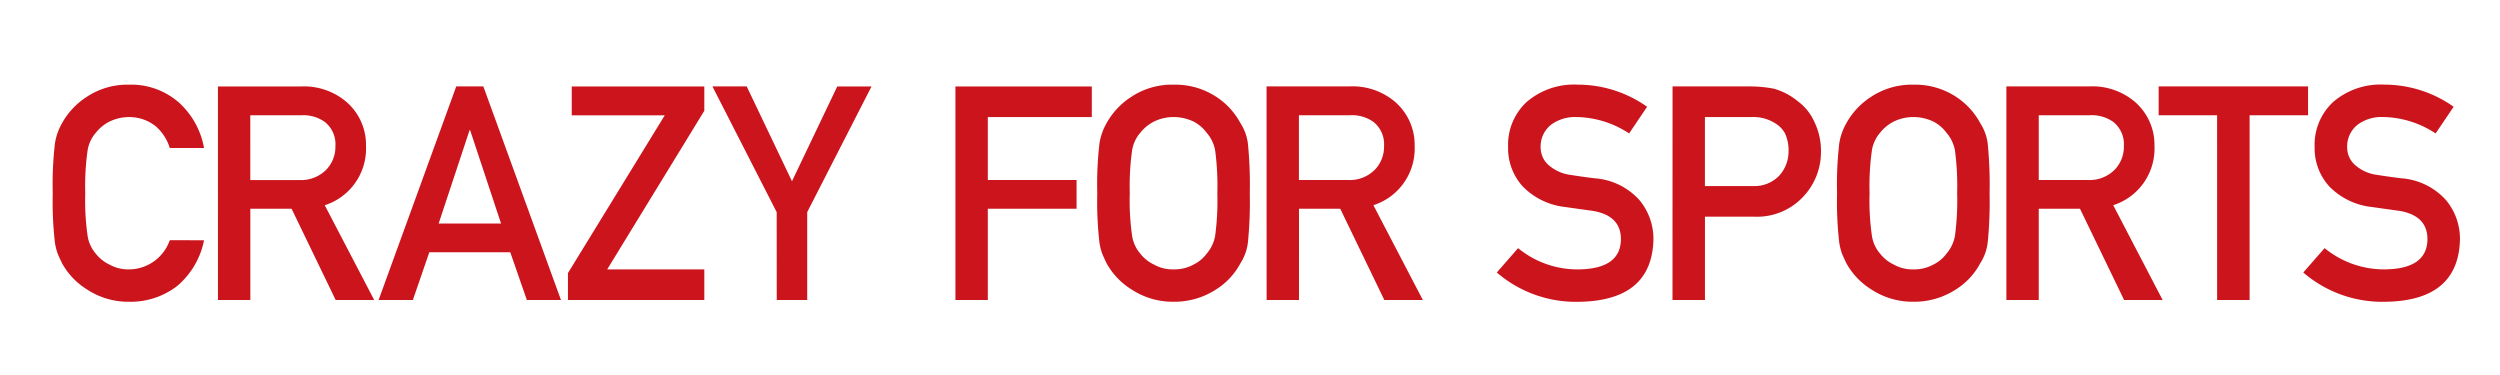 <svg xmlns="http://www.w3.org/2000/svg" xmlns:xlink="http://www.w3.org/1999/xlink" viewBox="0 0 200 30">
  <defs>
    <style>
      .cls-1 {
        clip-path: url(#clip-txt_crazy03);
      }

      .cls-2 {
        fill: #cc141d;
      }
    </style>
    <clipPath id="clip-txt_crazy03">
      <rect width="200" height="30"/>
    </clipPath>
  </defs>
  <g id="txt_crazy03" class="cls-1">
    <path id="パス_3" data-name="パス 3" class="cls-2" d="M13.324-4.781A6.417,6.417,0,0,1,11.18-1.125,6.1,6.1,0,0,1,7.324.141,6,6,0,0,1,3.961-.844,5.723,5.723,0,0,1,1.969-2.93q-.187-.387-.34-.738a4.813,4.813,0,0,1-.234-.914,28.576,28.576,0,0,1-.176-3.961,28.52,28.52,0,0,1,.176-3.984,4.718,4.718,0,0,1,.574-1.629,5.9,5.9,0,0,1,1.992-2.109,5.874,5.874,0,0,1,3.363-.961,5.788,5.788,0,0,1,4.031,1.465,6.446,6.446,0,0,1,1.969,3.6H10.582a3.759,3.759,0,0,0-1.148-1.758,3.385,3.385,0,0,0-2.109-.715,3.58,3.58,0,0,0-1.57.363,3.268,3.268,0,0,0-1.078.879,2.827,2.827,0,0,0-.668,1.418A20.4,20.4,0,0,0,3.82-8.543a19.94,19.94,0,0,0,.188,3.41,2.846,2.846,0,0,0,.668,1.441,3.031,3.031,0,0,0,1.078.855,3.039,3.039,0,0,0,1.57.387,3.472,3.472,0,0,0,3.258-2.332Zm3.7-4.816h3.914a2.825,2.825,0,0,0,2.18-.844,2.637,2.637,0,0,0,.715-1.875,2.27,2.27,0,0,0-.855-1.934,2.971,2.971,0,0,0-1.9-.527H17.022Zm-2.59-7.488H21.1a5.249,5.249,0,0,1,3.48,1.125,4.544,4.544,0,0,1,1.7,3.645,4.754,4.754,0,0,1-3.3,4.734L26.936,0H23.854L20.327-7.3h-3.3V0h-2.59ZM37.085-6.117l-2.473-7.465h-.047L32.092-6.117Zm.738,2.3h-6.48L30.03,0H27.288L33.5-17.086h2.168L41.878,0h-2.73Zm4.612,1.664,7.746-12.621H42.739v-2.309H53.345v1.945L45.575-2.449h7.77V0H42.435Zm16.7-4.875L53.995-17.086h2.742L60.358-9.5h0l3.621-7.582h2.742L61.577-7.031V0H59.139Zm14.3-10.055h10.91v2.449h-8.32V-9.6h7.1v2.3h-7.1V0h-2.59ZM84.781-8.543a28.52,28.52,0,0,1,.176-3.984,4.718,4.718,0,0,1,.574-1.629,5.9,5.9,0,0,1,1.992-2.109,5.874,5.874,0,0,1,3.363-.961,5.973,5.973,0,0,1,3.4.961,5.743,5.743,0,0,1,1.945,2.109,3.922,3.922,0,0,1,.6,1.629,32.867,32.867,0,0,1,.152,3.984,32.932,32.932,0,0,1-.152,3.961,3.951,3.951,0,0,1-.6,1.652A5.572,5.572,0,0,1,94.285-.844a6.1,6.1,0,0,1-3.4.984,6,6,0,0,1-3.363-.984A5.723,5.723,0,0,1,85.531-2.93q-.187-.387-.34-.738a4.813,4.813,0,0,1-.234-.914A28.576,28.576,0,0,1,84.781-8.543Zm2.6,0a19.94,19.94,0,0,0,.188,3.41,2.846,2.846,0,0,0,.668,1.441,3.031,3.031,0,0,0,1.078.855,3.039,3.039,0,0,0,1.57.387,3.193,3.193,0,0,0,1.605-.387,2.861,2.861,0,0,0,1.031-.855,3,3,0,0,0,.691-1.441,21.25,21.25,0,0,0,.176-3.41,21.743,21.743,0,0,0-.176-3.434,2.988,2.988,0,0,0-.691-1.418,3.084,3.084,0,0,0-1.031-.879,3.769,3.769,0,0,0-1.605-.363,3.58,3.58,0,0,0-1.57.363,3.268,3.268,0,0,0-1.078.879,2.827,2.827,0,0,0-.668,1.418A20.4,20.4,0,0,0,87.383-8.543ZM100.914-9.6h3.914a2.825,2.825,0,0,0,2.18-.844,2.637,2.637,0,0,0,.715-1.875,2.27,2.27,0,0,0-.855-1.934,2.971,2.971,0,0,0-1.9-.527h-4.055Zm-2.59-7.488h6.668a5.249,5.249,0,0,1,3.48,1.125,4.544,4.544,0,0,1,1.7,3.645,4.754,4.754,0,0,1-3.3,4.734L110.828,0h-3.082l-3.527-7.3h-3.3V0h-2.59ZM118.446-4.148a7.5,7.5,0,0,0,4.852,1.7q3.328-.047,3.375-2.379.023-1.91-2.227-2.3-1.031-.141-2.262-.316a5.587,5.587,0,0,1-3.352-1.629,4.532,4.532,0,0,1-1.184-3.164,4.676,4.676,0,0,1,1.488-3.609,5.811,5.811,0,0,1,4.09-1.383,9.6,9.6,0,0,1,5.543,1.77l-1.441,2.133h0a7.832,7.832,0,0,0-4.23-1.312,3.227,3.227,0,0,0-1.992.6,2.22,2.22,0,0,0-.855,1.852,1.884,1.884,0,0,0,.574,1.336,3.293,3.293,0,0,0,1.84.844q.7.117,1.922.27a5.323,5.323,0,0,1,3.551,1.723,4.845,4.845,0,0,1,1.137,3.188q-.129,4.9-6,4.969A9.69,9.69,0,0,1,116.746-2.2Zm14.948-4.969h3.832a2.73,2.73,0,0,0,2.168-.891,2.887,2.887,0,0,0,.691-1.875,3.316,3.316,0,0,0-.281-1.441,2.152,2.152,0,0,0-.82-.832,3.25,3.25,0,0,0-1.852-.48h-3.738Zm-2.59-7.969h6.188a9.9,9.9,0,0,1,1.945.188,5.234,5.234,0,0,1,1.9,1.008,4.107,4.107,0,0,1,1.313,1.641,5.29,5.29,0,0,1,.527,2.438,5.187,5.187,0,0,1-1.336,3.457,5.052,5.052,0,0,1-4.008,1.688h-3.937V0H130.8Zm13.161,8.543a28.52,28.52,0,0,1,.176-3.984,4.718,4.718,0,0,1,.574-1.629,5.9,5.9,0,0,1,1.992-2.109,5.874,5.874,0,0,1,3.363-.961,5.973,5.973,0,0,1,3.4.961,5.743,5.743,0,0,1,1.945,2.109,3.922,3.922,0,0,1,.6,1.629,32.867,32.867,0,0,1,.152,3.984,32.932,32.932,0,0,1-.152,3.961,3.951,3.951,0,0,1-.6,1.652,5.572,5.572,0,0,1-1.945,2.086,6.1,6.1,0,0,1-3.4.984,6,6,0,0,1-3.363-.984,5.723,5.723,0,0,1-1.992-2.086q-.187-.387-.34-.738a4.813,4.813,0,0,1-.234-.914A28.576,28.576,0,0,1,143.965-8.543Zm2.6,0a19.94,19.94,0,0,0,.188,3.41,2.846,2.846,0,0,0,.668,1.441,3.031,3.031,0,0,0,1.078.855,3.039,3.039,0,0,0,1.57.387,3.193,3.193,0,0,0,1.605-.387,2.861,2.861,0,0,0,1.031-.855,3,3,0,0,0,.691-1.441,21.25,21.25,0,0,0,.176-3.41,21.743,21.743,0,0,0-.176-3.434,2.988,2.988,0,0,0-.691-1.418,3.084,3.084,0,0,0-1.031-.879,3.769,3.769,0,0,0-1.605-.363,3.58,3.58,0,0,0-1.57.363,3.268,3.268,0,0,0-1.078.879,2.827,2.827,0,0,0-.668,1.418A20.4,20.4,0,0,0,146.566-8.543ZM160.1-9.6h3.914a2.825,2.825,0,0,0,2.18-.844,2.637,2.637,0,0,0,.715-1.875,2.27,2.27,0,0,0-.855-1.934,2.971,2.971,0,0,0-1.9-.527H160.1Zm-2.59-7.488h6.668a5.249,5.249,0,0,1,3.48,1.125,4.544,4.544,0,0,1,1.7,3.645,4.754,4.754,0,0,1-3.3,4.734L170.011,0h-3.082L163.4-7.3h-3.3V0h-2.59Zm16.858,2.309h-4.676v-2.309h11.953v2.309h-4.676V0h-2.6Zm8.6,10.629a7.5,7.5,0,0,0,4.852,1.7q3.328-.047,3.375-2.379.023-1.91-2.227-2.3-1.031-.141-2.262-.316a5.587,5.587,0,0,1-3.352-1.629,4.532,4.532,0,0,1-1.184-3.164,4.676,4.676,0,0,1,1.488-3.609,5.811,5.811,0,0,1,4.09-1.383,9.6,9.6,0,0,1,5.543,1.77l-1.441,2.133h0a7.832,7.832,0,0,0-4.23-1.312,3.227,3.227,0,0,0-1.992.6,2.22,2.22,0,0,0-.855,1.852,1.884,1.884,0,0,0,.574,1.336,3.293,3.293,0,0,0,1.84.844q.7.117,1.922.27a5.323,5.323,0,0,1,3.551,1.723,4.845,4.845,0,0,1,1.137,3.188q-.129,4.9-6,4.969A9.69,9.69,0,0,1,181.262-2.2Z" transform="translate(3 24)"/>
  </g>
</svg>
